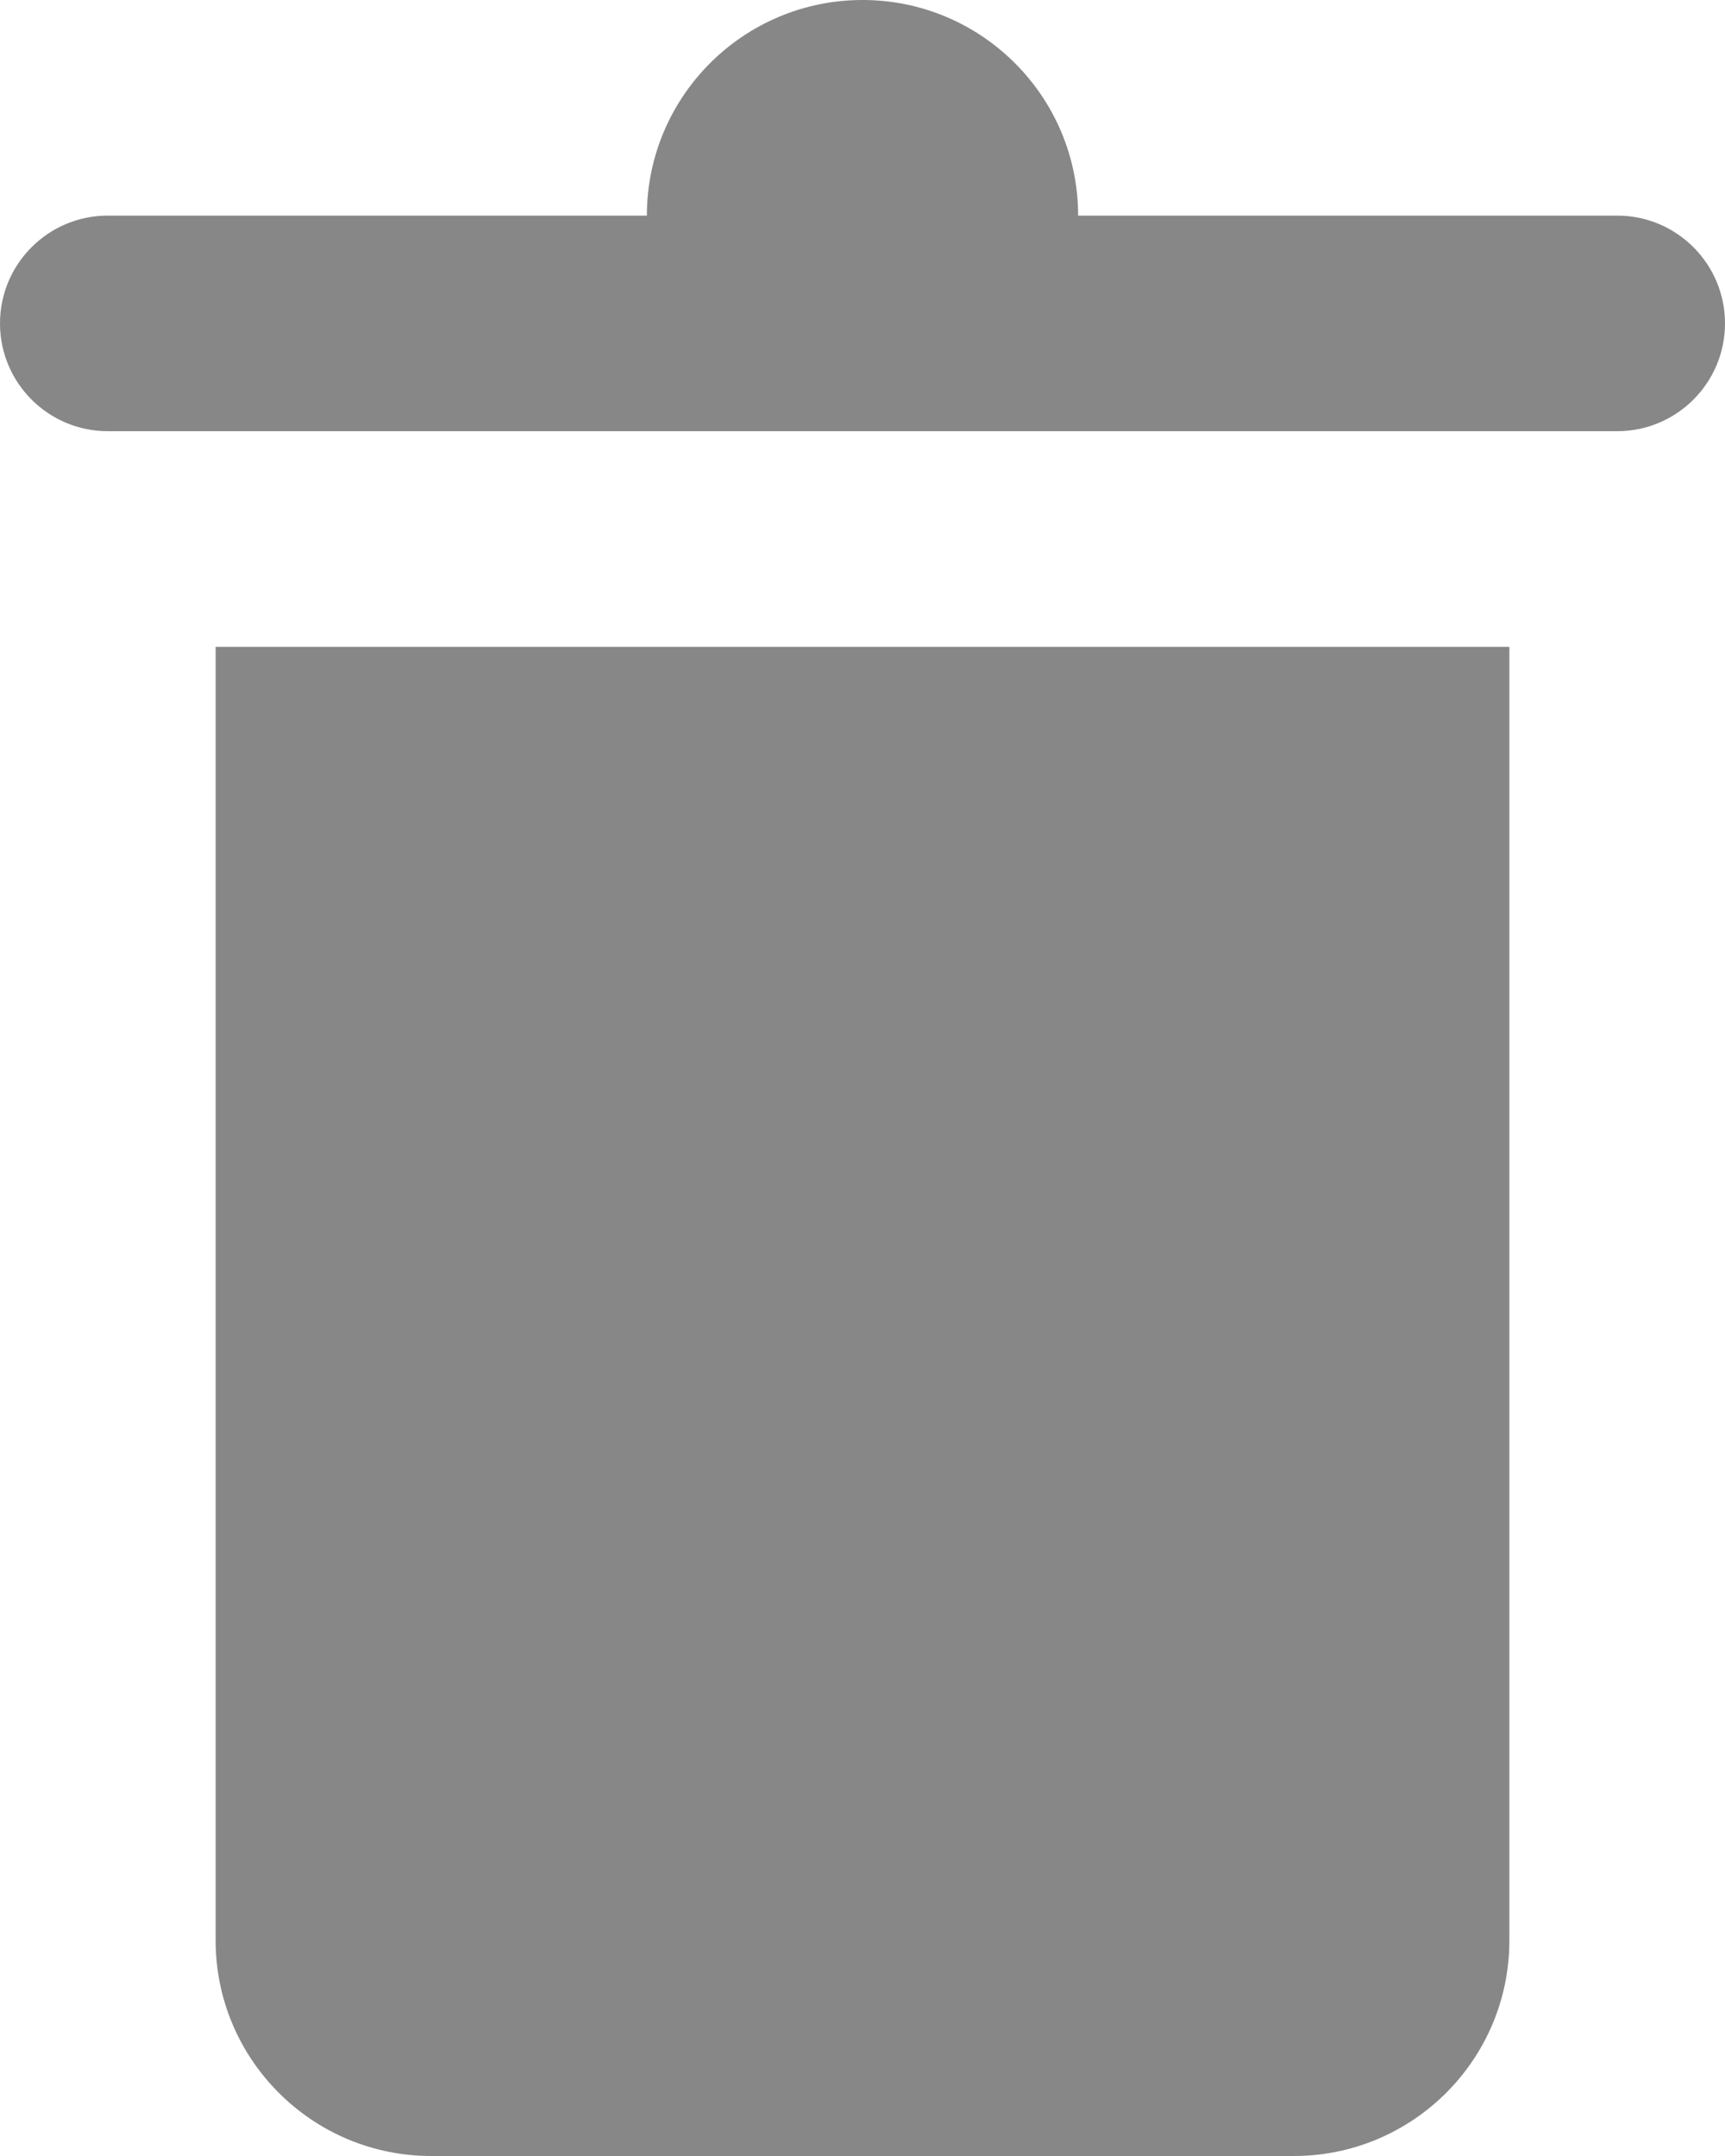 <svg width="8" height="10" viewBox="0 0 8 10" fill="none" xmlns="http://www.w3.org/2000/svg">
<path fill-rule="evenodd" clip-rule="evenodd" d="M3 1C3 0.448 3.448 0 4 0C4.552 0 5 0.448 5 1H7.5C7.776 1 8 1.224 8 1.5C8 1.776 7.776 2 7.5 2H0.5C0.224 2 0 1.776 0 1.5C0 1.224 0.224 1 0.5 1H3ZM7 3V9C7 9.552 6.552 10 6 10H2C1.448 10 1 9.552 1 9V3H7Z" fill="#878787"/>
</svg>
